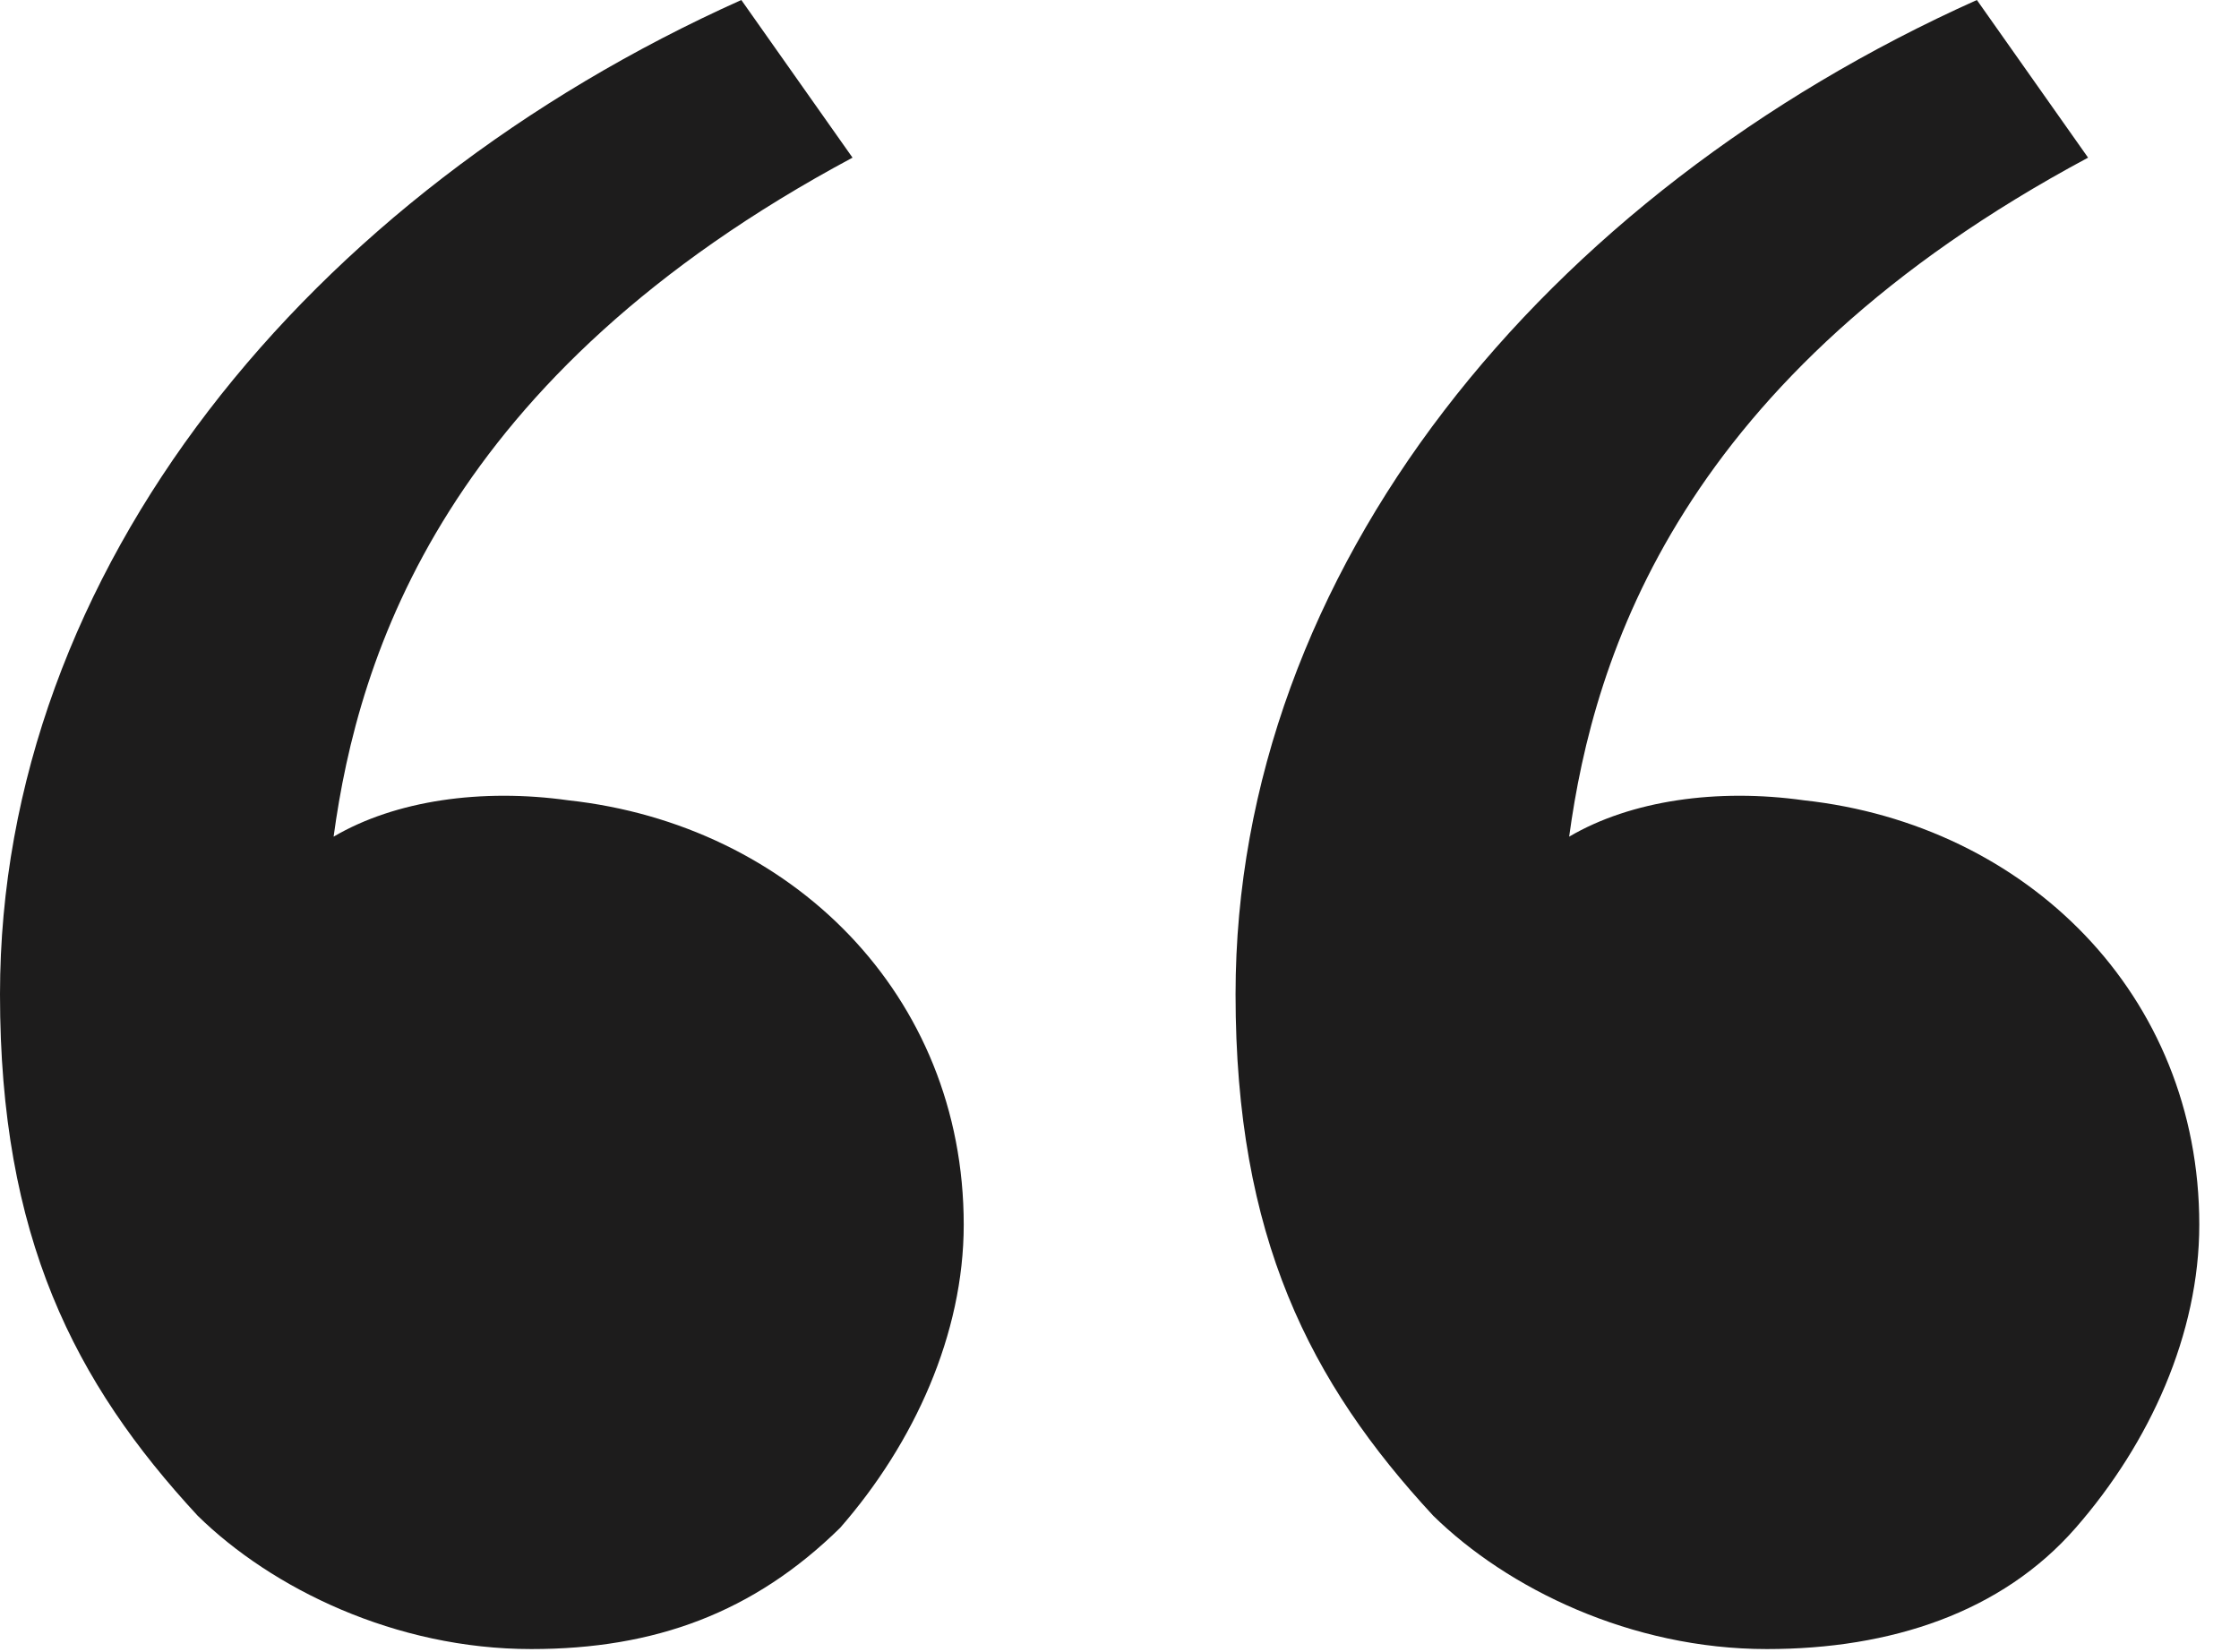 <svg width="42" height="31" viewBox="0 0 42 31" fill="none" xmlns="http://www.w3.org/2000/svg">
<path d="M3.708 28.439C1.391 25.936 0 23.206 0 18.656C0 10.693 5.794 3.64 13.906 0L15.992 2.958C8.344 7.053 6.721 12.286 6.258 15.698C7.417 15.016 9.039 14.788 10.661 15.016C14.833 15.471 18.078 18.656 18.078 22.979C18.078 25.026 17.151 27.074 15.76 28.666C14.138 30.259 12.284 30.941 9.966 30.941C7.417 30.941 5.099 29.804 3.708 28.439ZM26.885 28.439C24.568 25.936 23.177 23.206 23.177 18.656C23.177 10.693 28.971 3.64 37.083 0L39.169 2.958C31.521 7.053 29.898 12.286 29.435 15.698C30.594 15.016 32.216 14.788 33.839 15.016C38.01 15.471 41.255 18.656 41.255 22.979C41.255 25.026 40.328 27.074 38.937 28.666C37.547 30.259 35.461 30.941 33.143 30.941C30.594 30.941 28.276 29.804 26.885 28.439Z" fill="#1D1C1C"/>
</svg>
